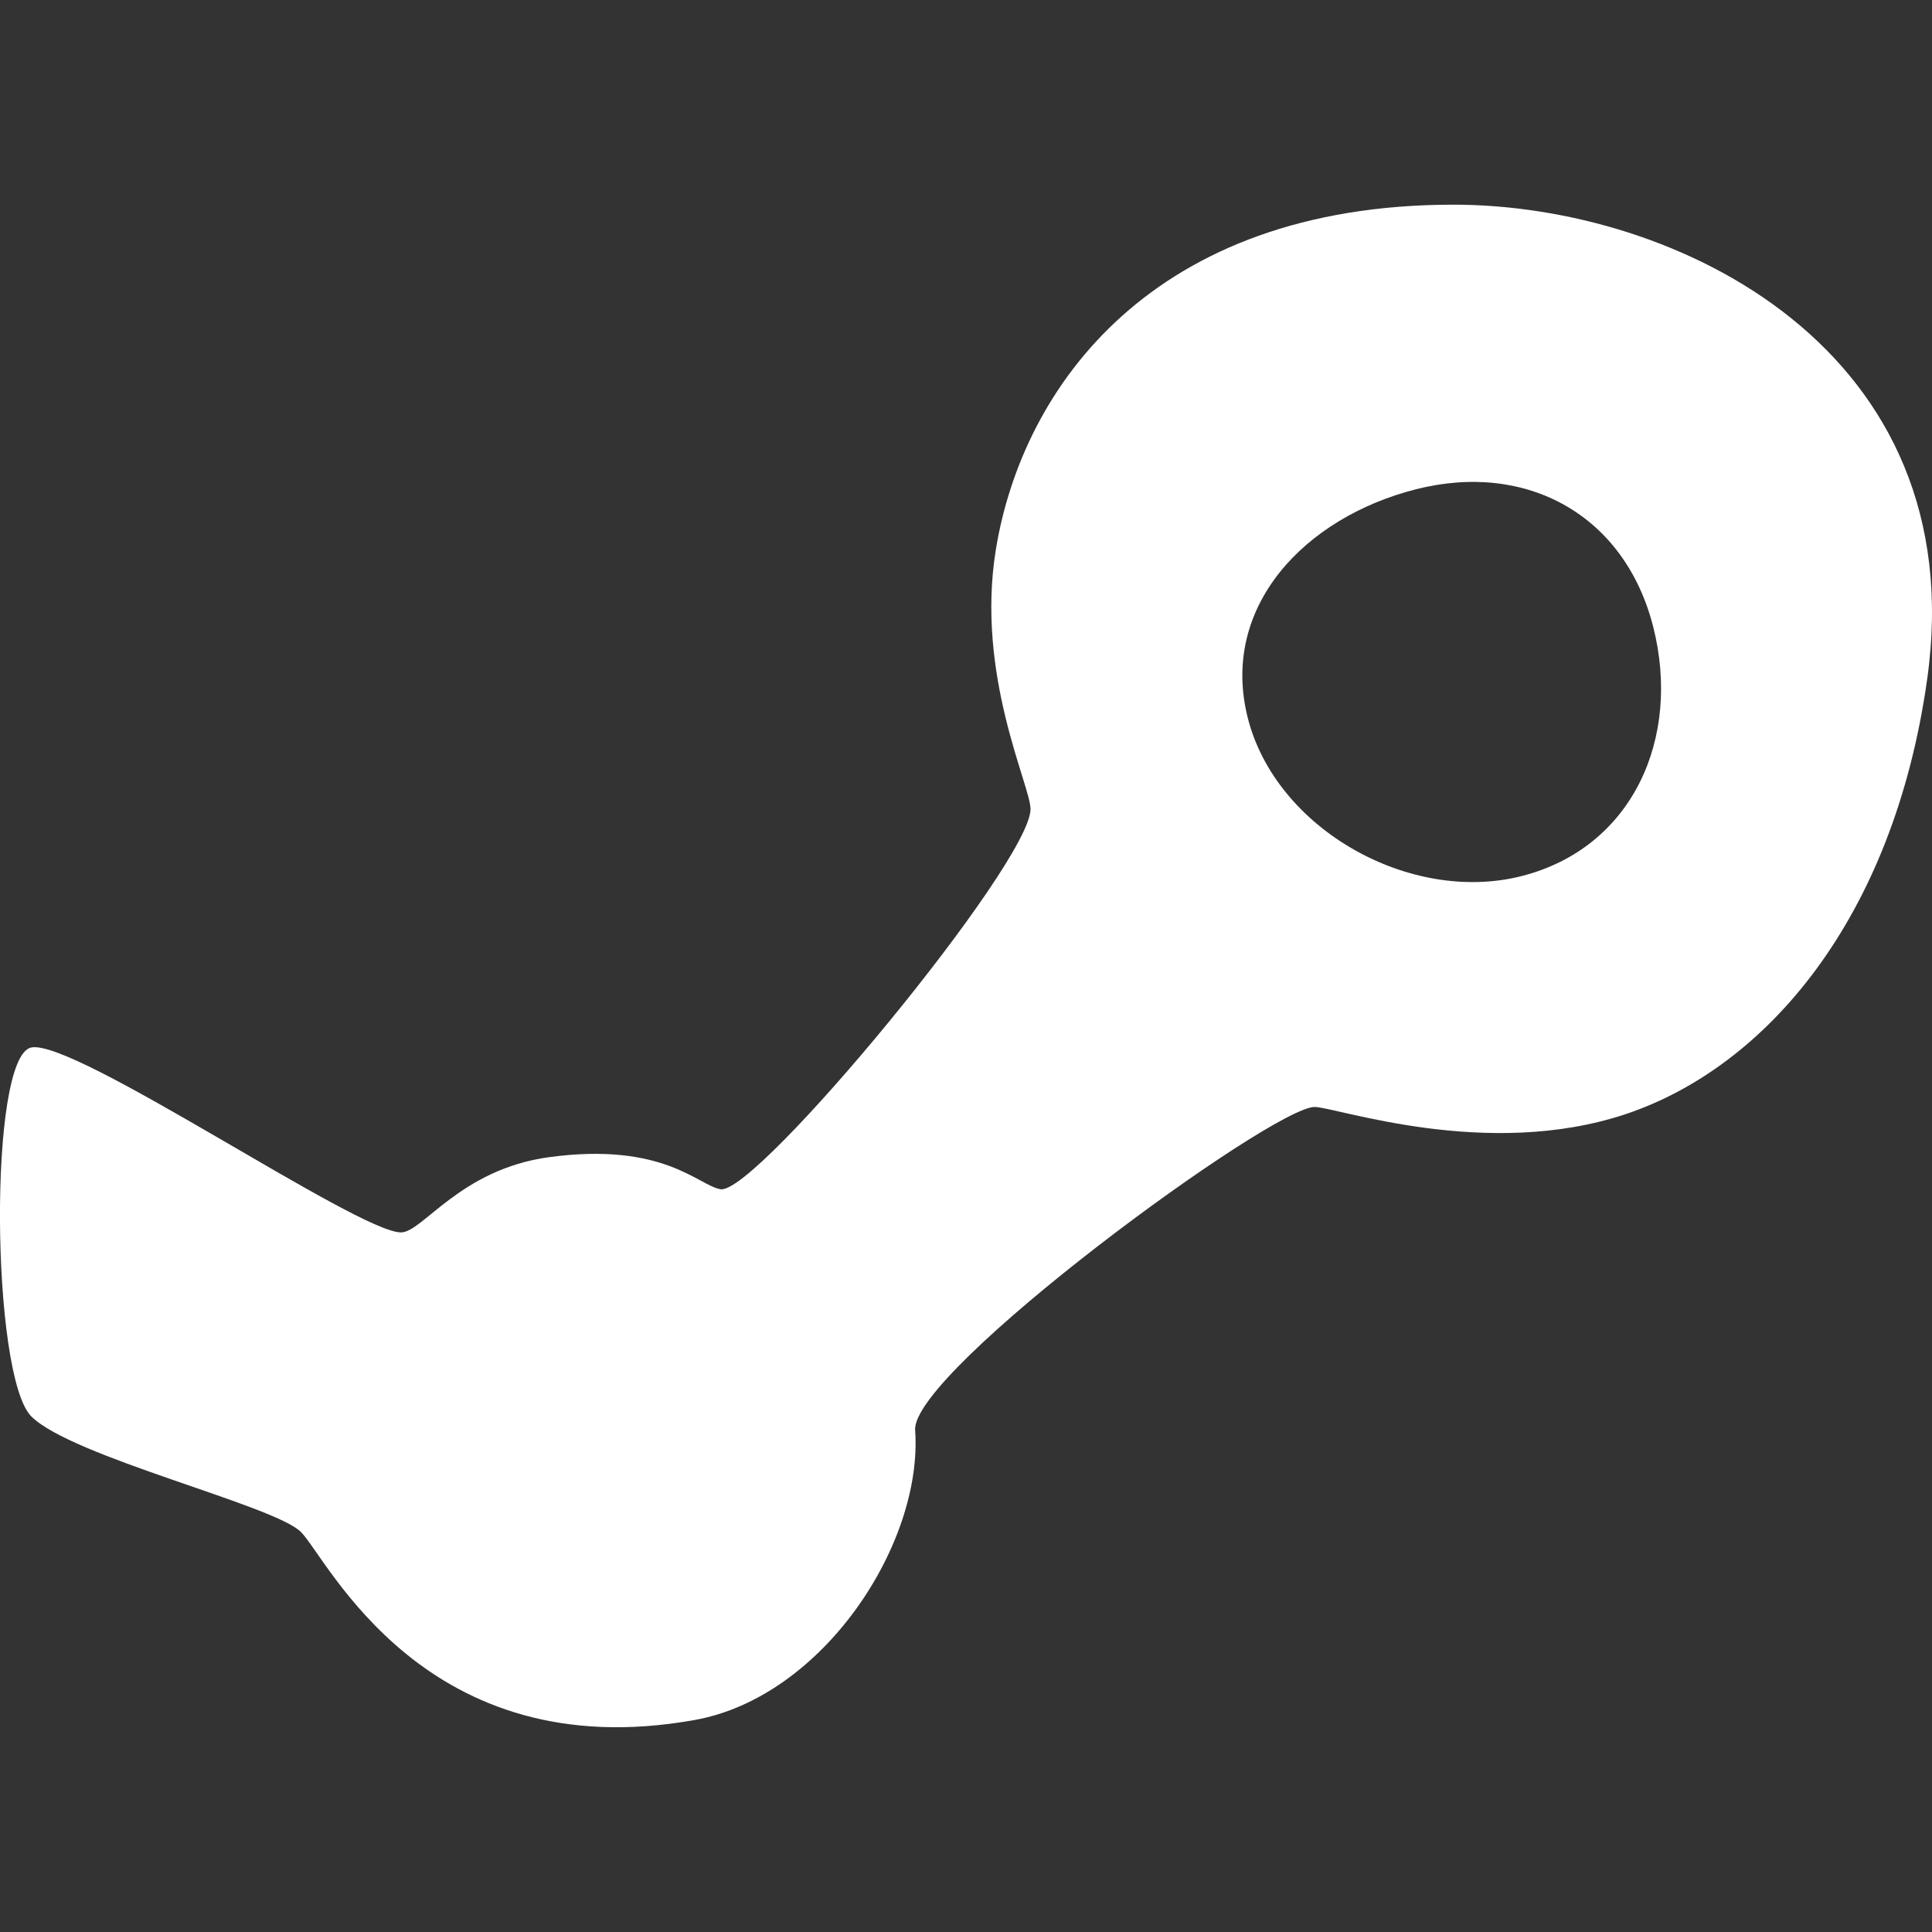 <?xml version="1.0" encoding="UTF-8"?><svg id="Layer_1" xmlns="http://www.w3.org/2000/svg" viewBox="0 0 256 256"><rect x="0" y="0" width="256" height="256" fill="#333333" stroke="none"/><defs><style>.cls-1{fill:#fff;}</style></defs><path class="cls-1" d="m192.6,27.12c-39.88,0-57.12,24.17-60.64,45.67-2.72,16.64,4.59,31.28,4.59,34.42,0,7.19-36.31,51.14-41.07,50.37-2.95-.48-7.52-6.31-22.72-4.25-11.82,1.61-16.75,9.97-19.63,9.97-5.77,0-43.28-25.72-49-24.5-5.72,1.22-5.3,43.49,0,48.86,5.3,5.37,32.19,11.78,35.74,15.33,3.55,3.55,16.37,31.34,52.17,24.92,17.06-3.06,30.29-23.41,29.22-38.4-.56-7.78,47.27-42.83,52.93-42.83,2.83,0,22.84,7.12,41.3.92,18.46-6.21,35.39-25.74,39.87-57.6,6.14-43.62-33.14-62.88-62.76-62.88Zm9,88.97c-14.74,3.74-32.52-6.21-36.26-20.95-3.74-14.74,7.54-26.57,22.29-30.31,14.74-3.74,27.69,3.49,31.43,18.23,3.74,14.74-2.72,29.29-17.46,33.03Z"/></svg>